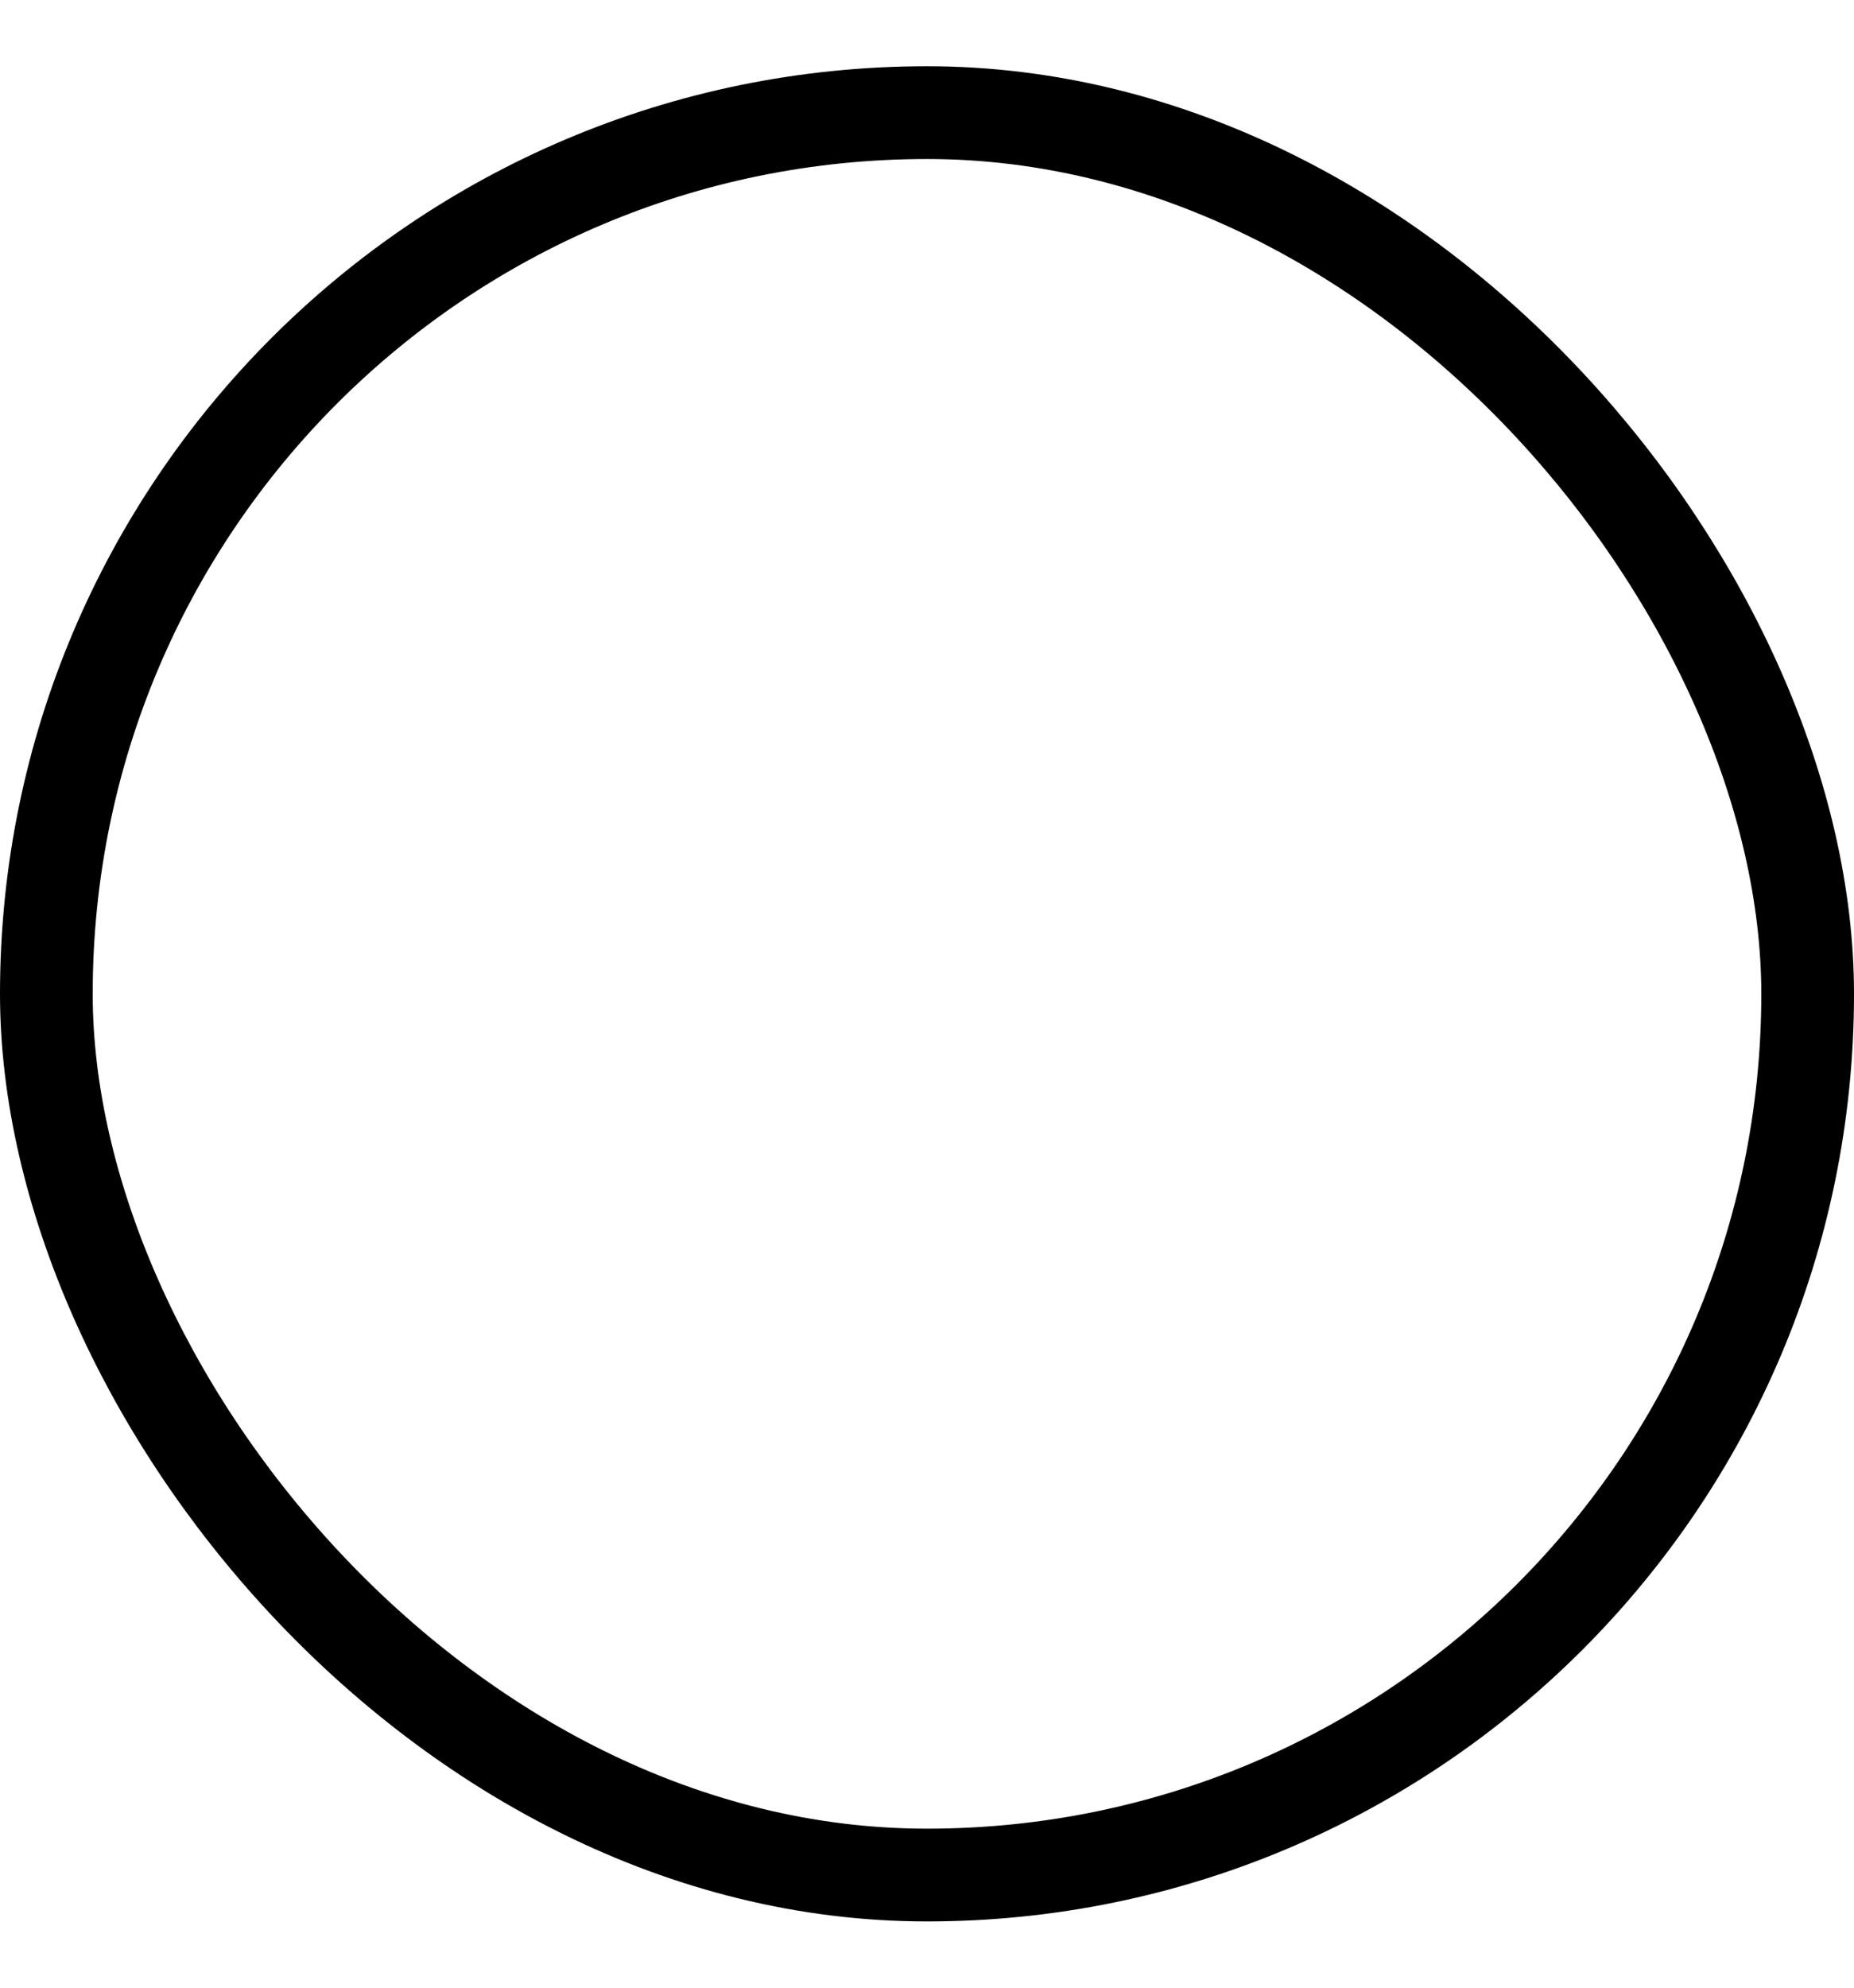 <svg width="14" height="15" viewBox="0 0 14 15" fill="none" xmlns="http://www.w3.org/2000/svg">
<rect x="0.35" y="0.85" width="13.3" height="13.3" rx="6.65" stroke="black" stroke-width="0.7"/>
</svg>
